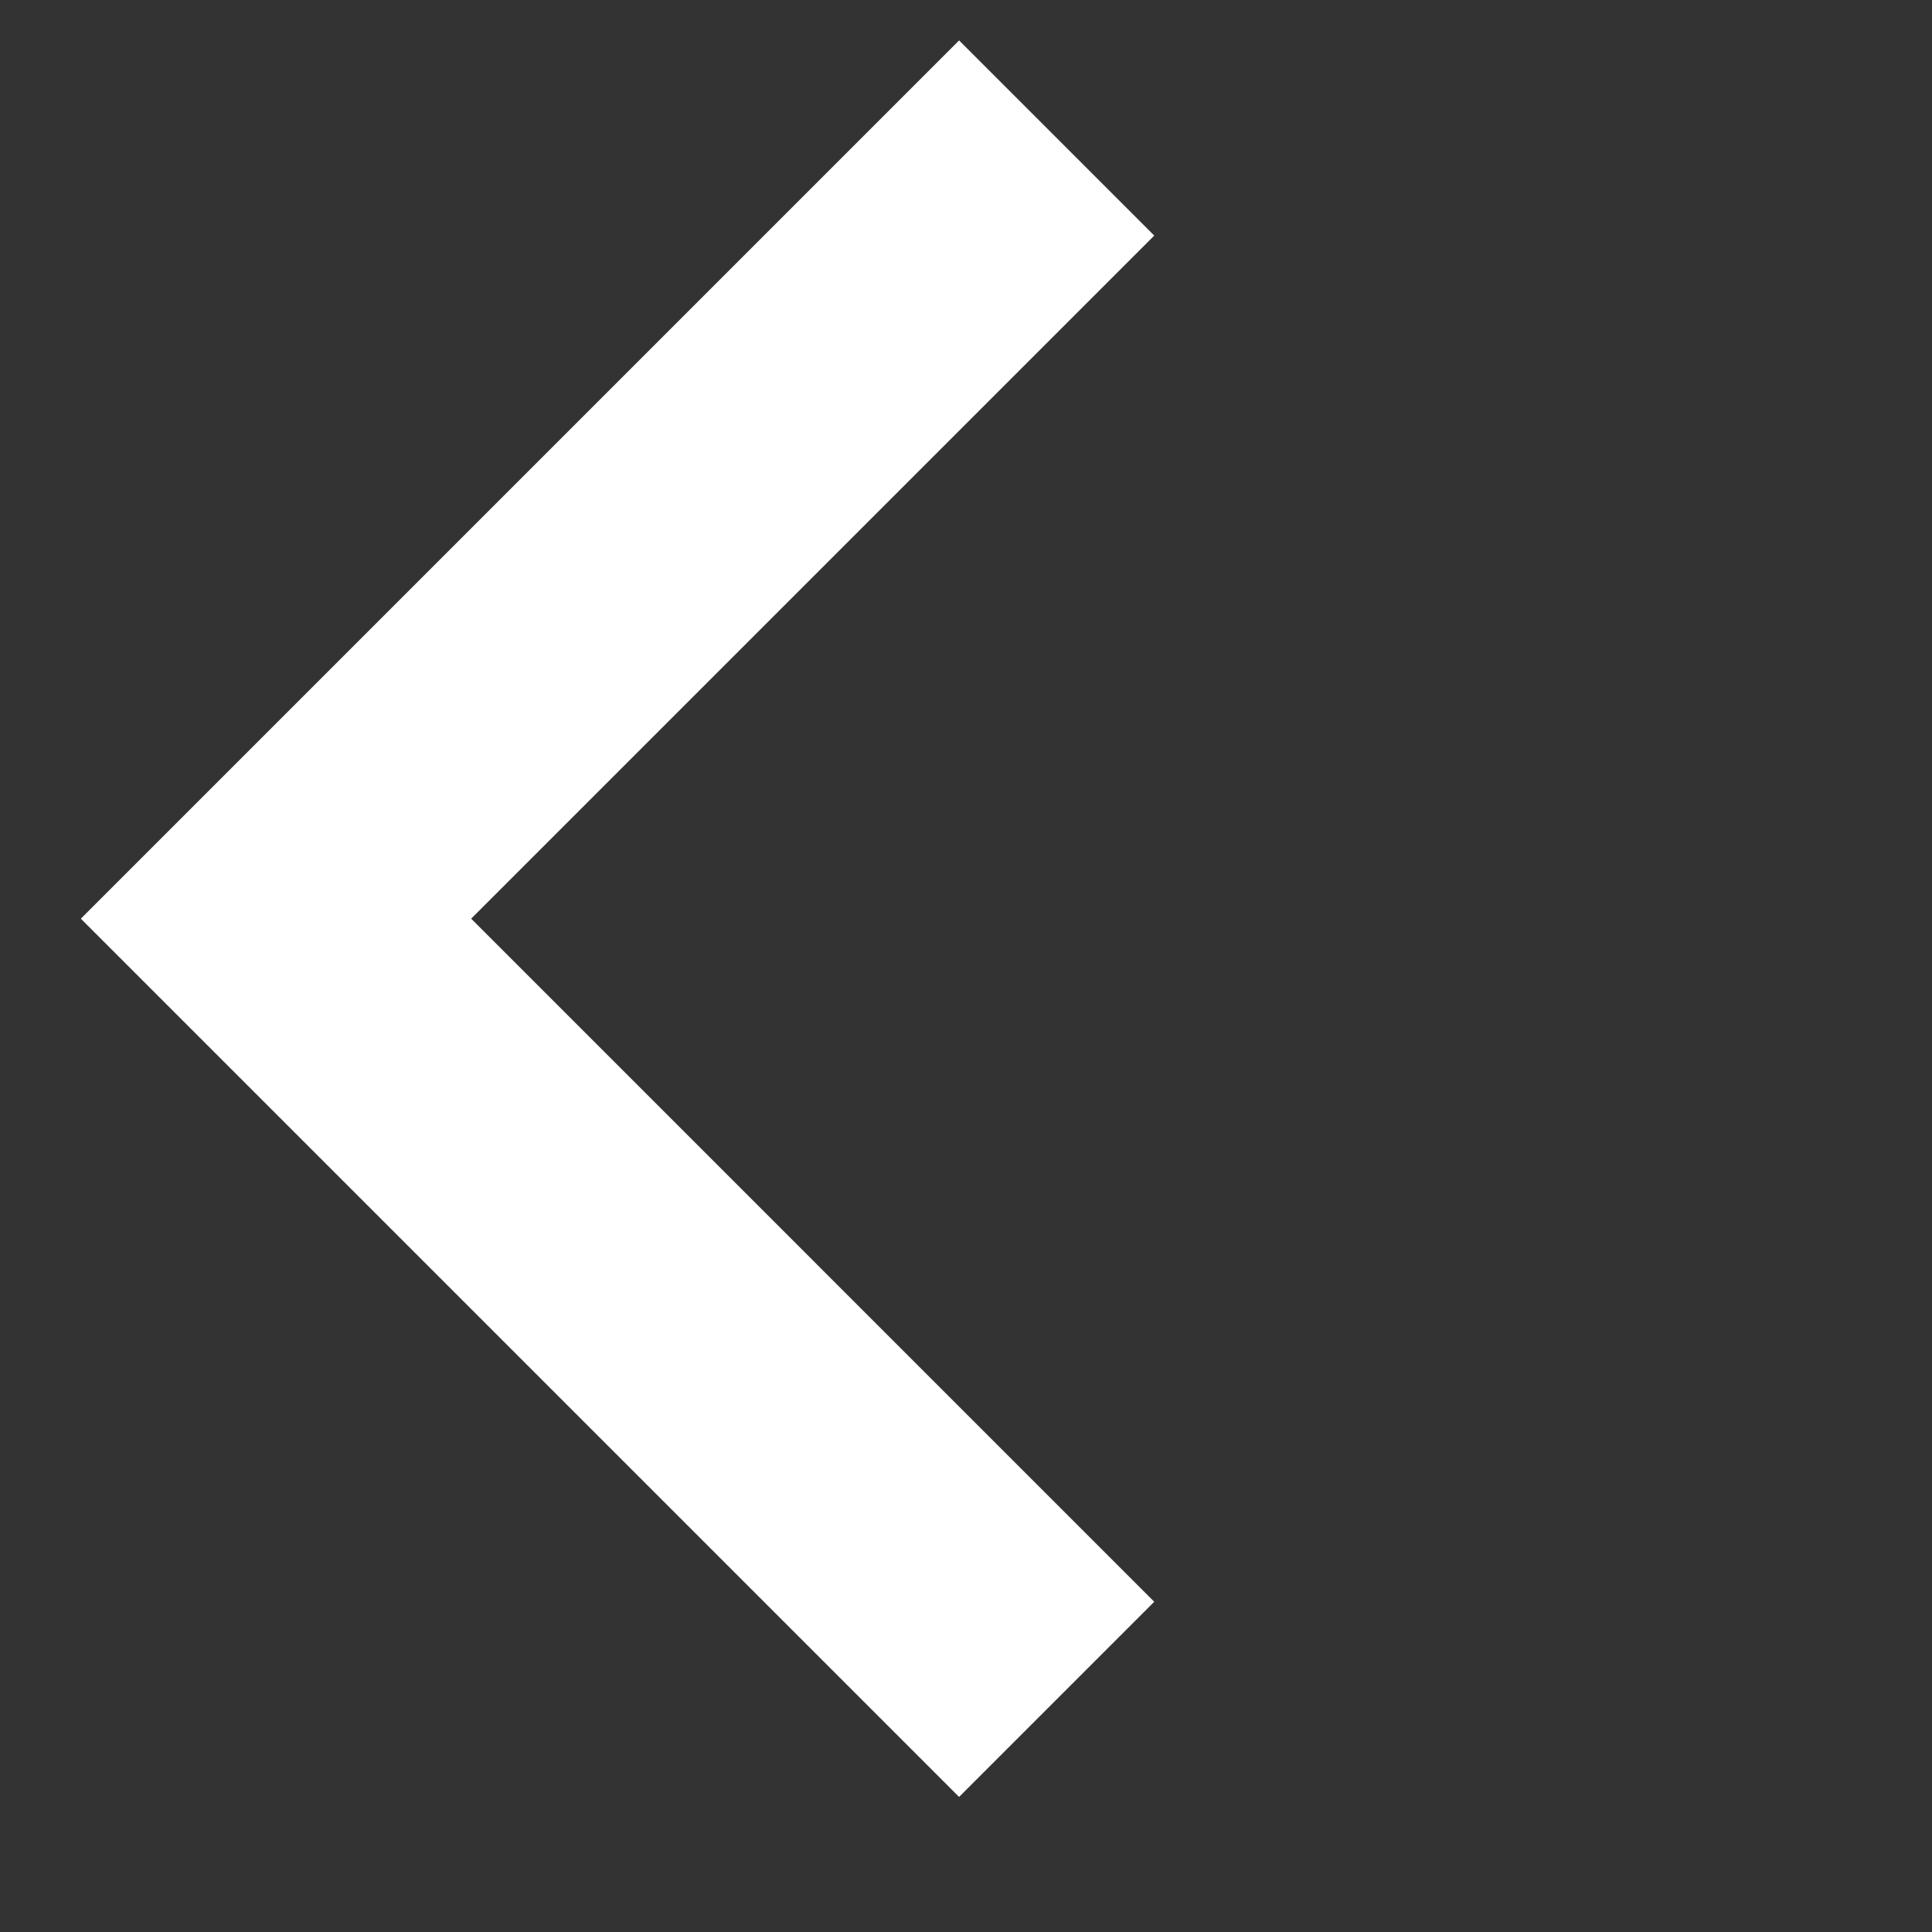 <svg width="14" height="14" viewBox="0 0 14 14" fill="none" xmlns="http://www.w3.org/2000/svg">
<rect x="0" y="0" width="14" height="14" fill="#333333" stroke="none"/>
<path d="M7.657 1L2 6.657L7.657 12.314" stroke="white" stroke-width="2"/>
</svg>
